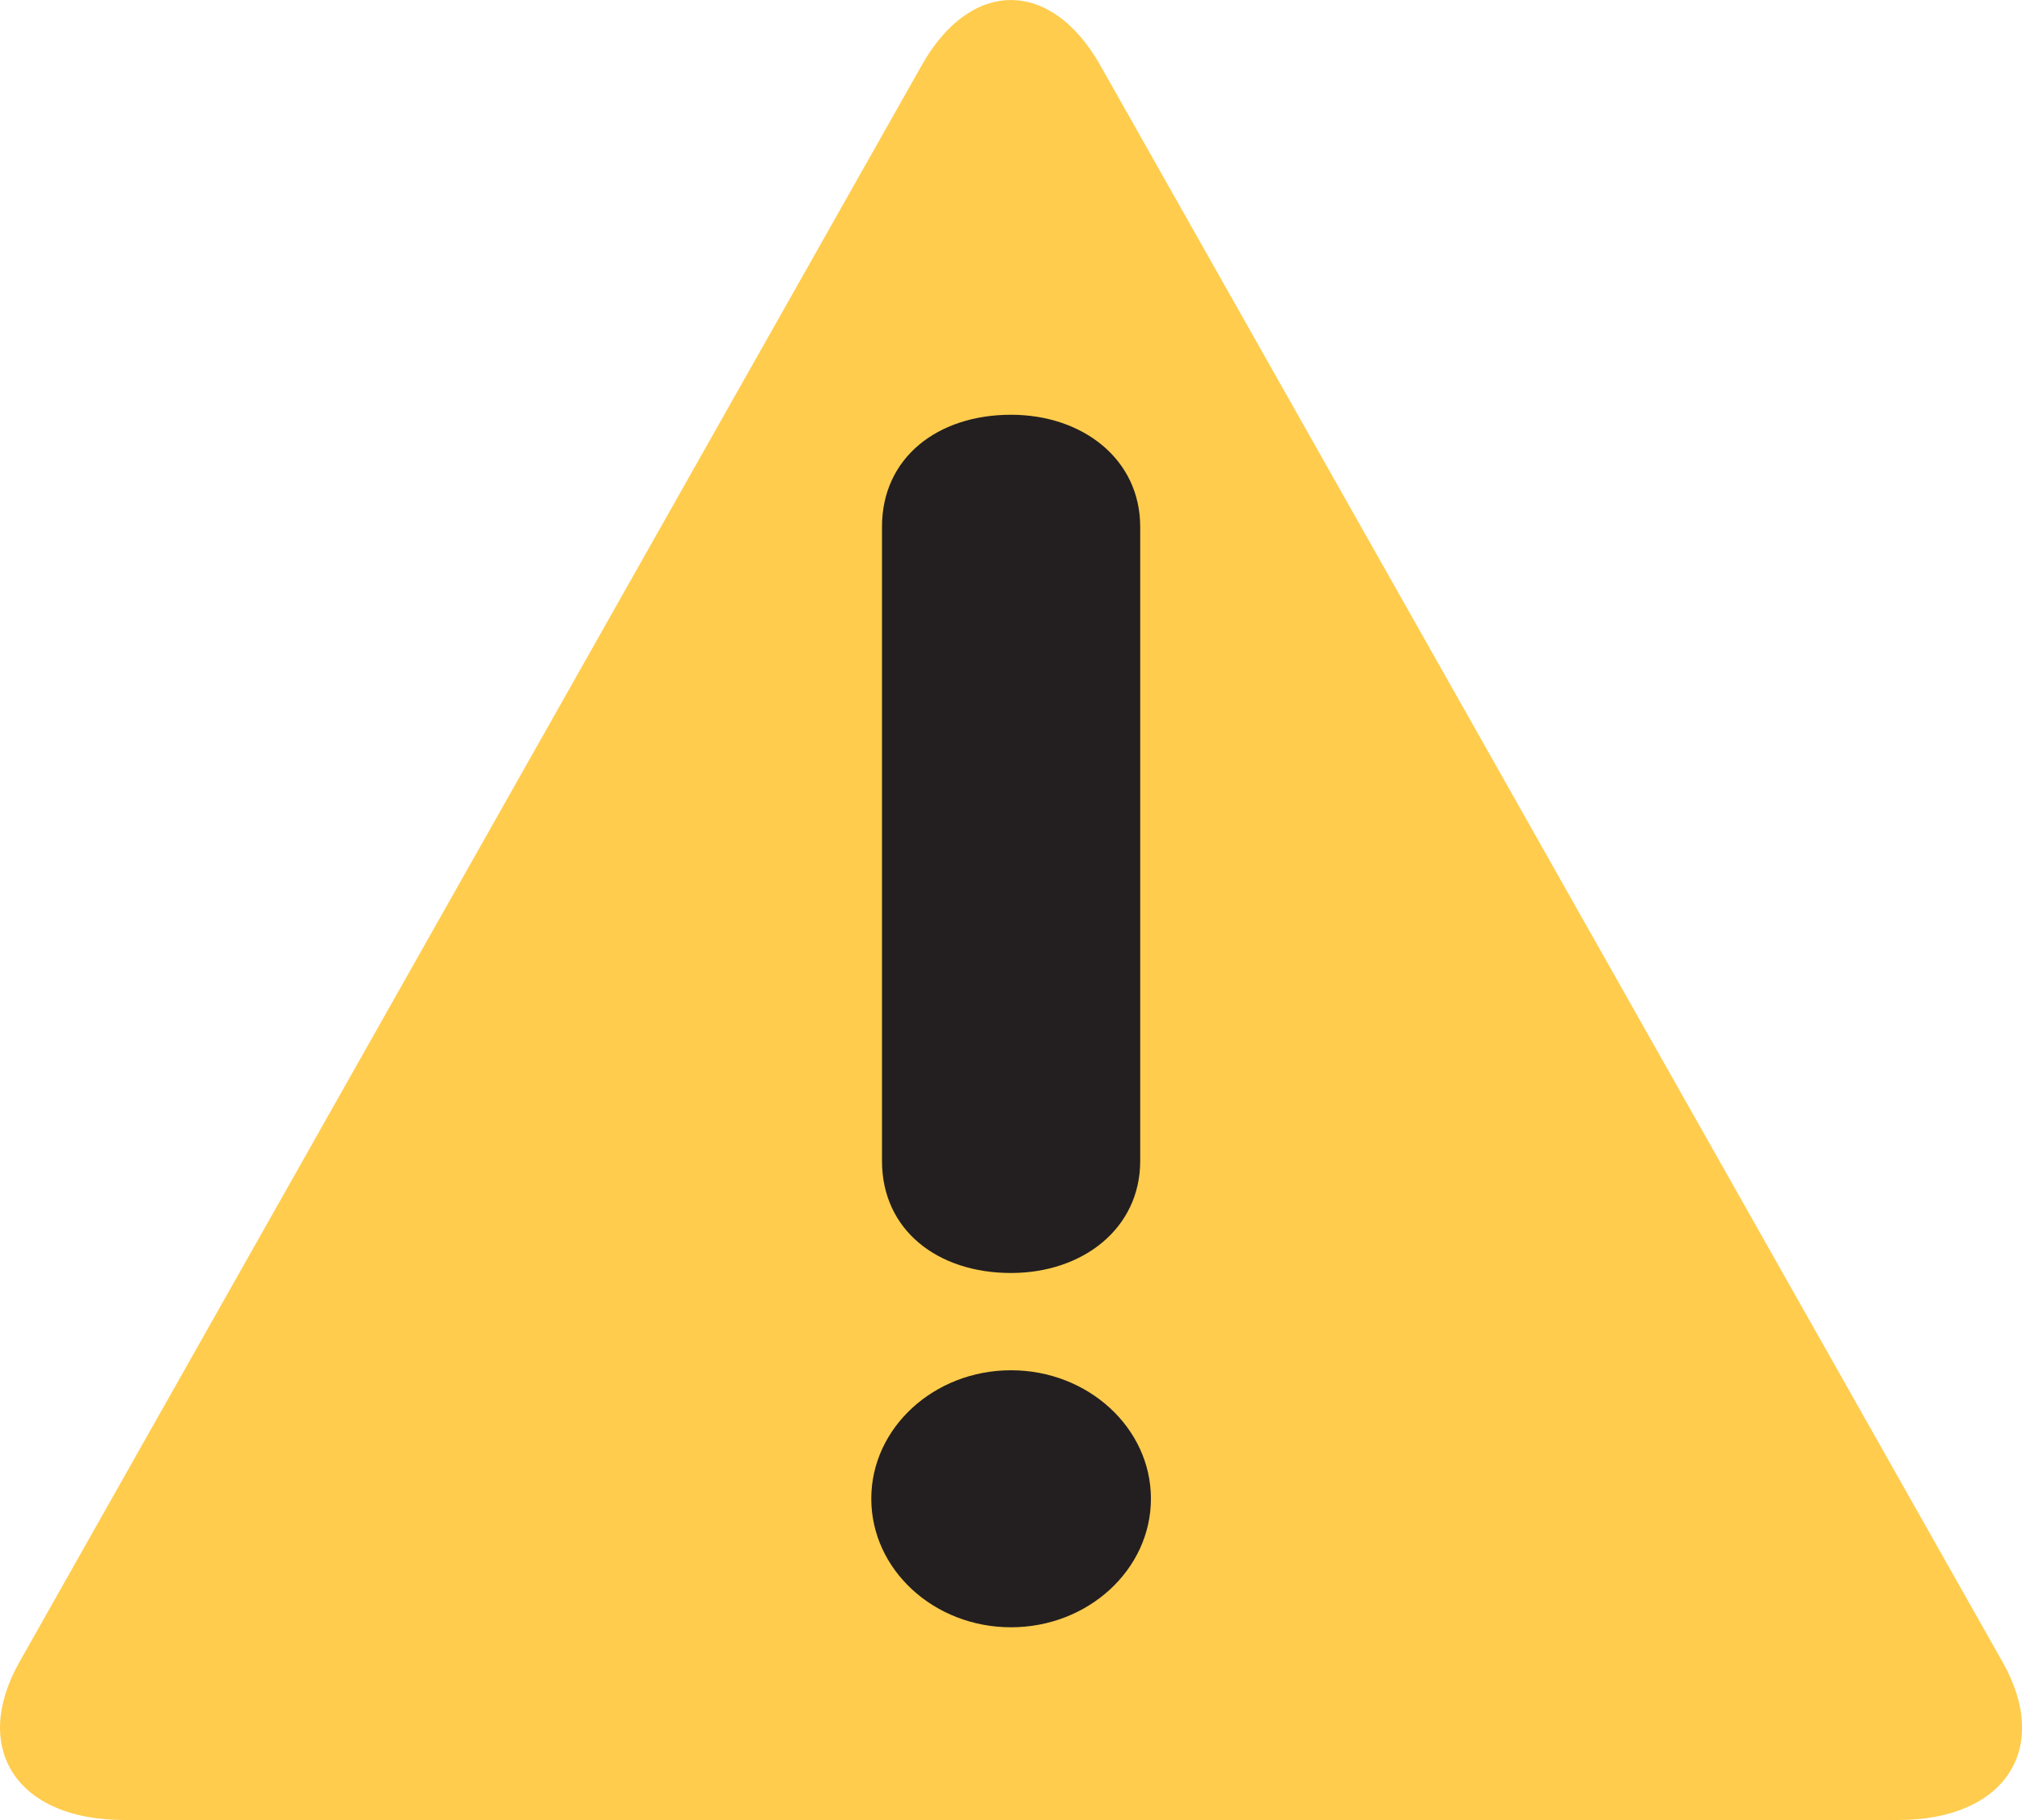 <svg width="10" height="9" viewBox="0 0 10 9" fill="none" xmlns="http://www.w3.org/2000/svg">
<path d="M0.612 9C0.086 9 -0.146 8.648 0.096 8.219L4.559 0.322C4.801 -0.107 5.198 -0.107 5.441 0.322L9.904 8.219C10.147 8.648 9.914 9 9.388 9H0.612Z" fill="#FFCC4D"/>
<path d="M4.309 7.411C4.309 7.061 4.619 6.776 5 6.776C5.381 6.776 5.692 7.061 5.692 7.411C5.692 7.762 5.381 8.047 5 8.047C4.619 8.047 4.309 7.762 4.309 7.411ZM4.362 2.605C4.362 2.263 4.637 2.051 5 2.051C5.355 2.051 5.639 2.271 5.639 2.605V5.741C5.639 6.075 5.355 6.295 5 6.295C4.637 6.295 4.362 6.083 4.362 5.741V2.605Z" fill="#231F20"/>
</svg>
